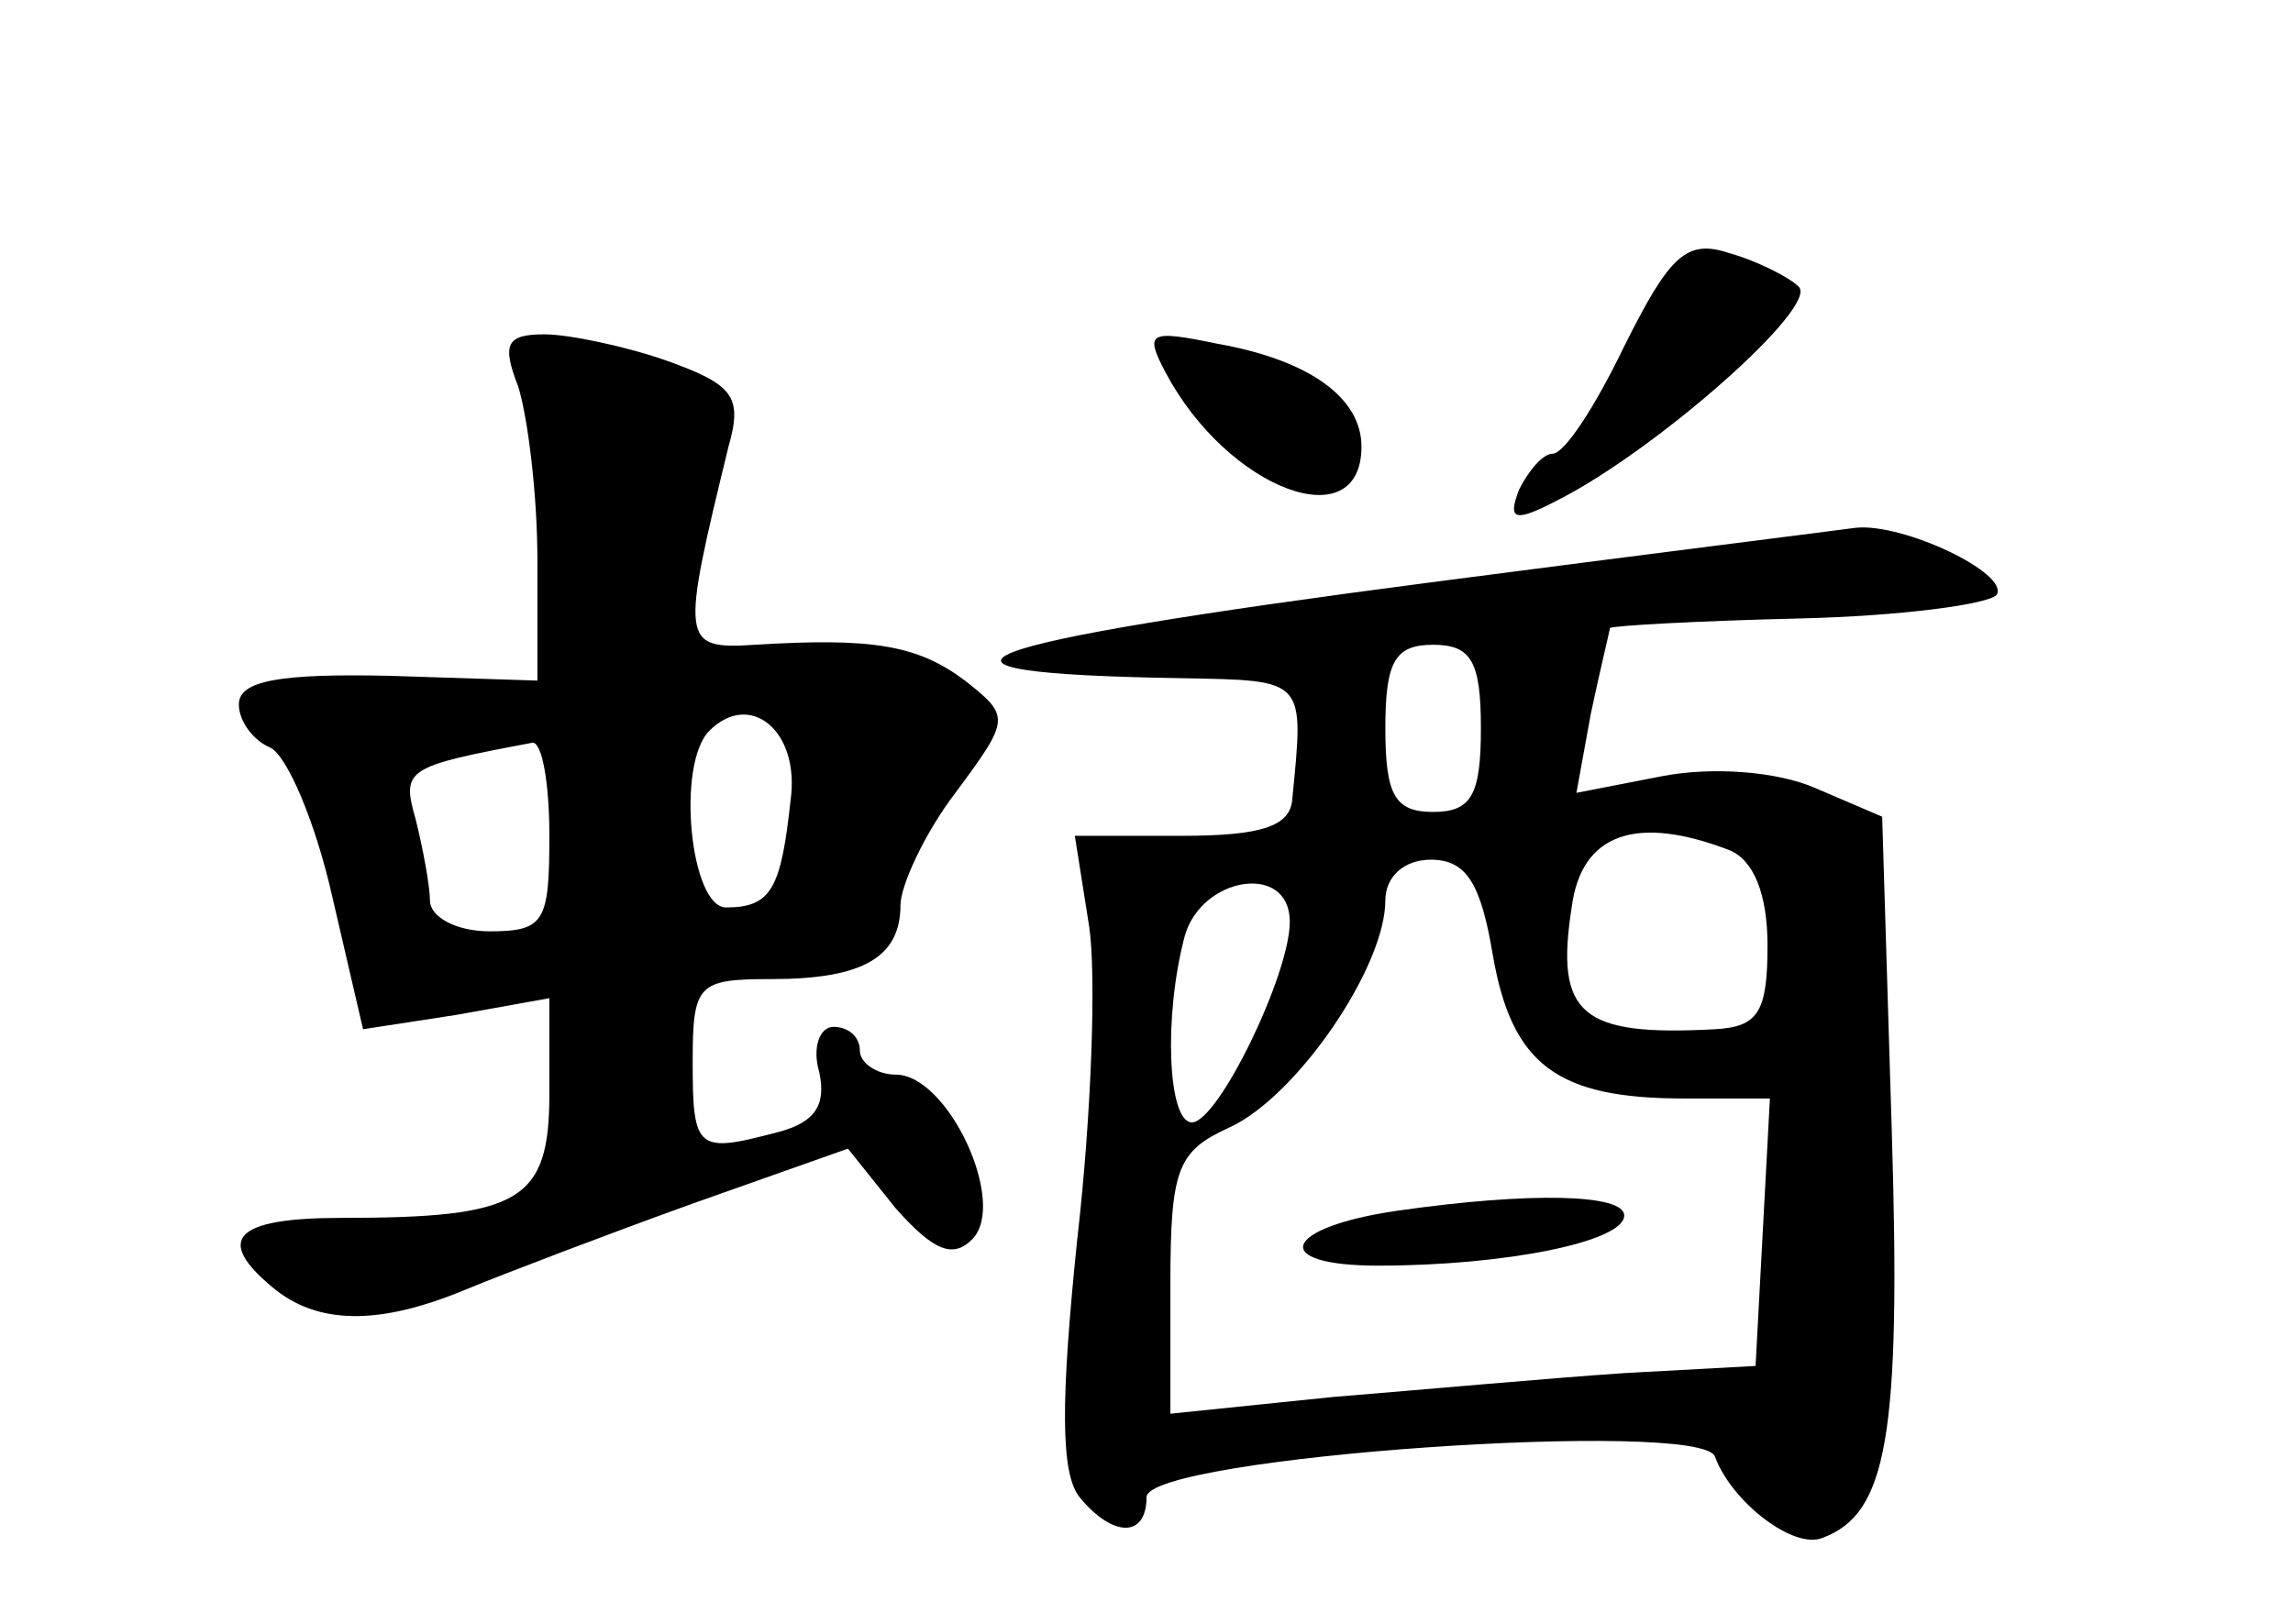 <?xml version="1.0" standalone="no"?>
<!DOCTYPE svg PUBLIC "-//W3C//DTD SVG 20010904//EN"
 "http://www.w3.org/TR/2001/REC-SVG-20010904/DTD/svg10.dtd">
<svg version="1.0" xmlns="http://www.w3.org/2000/svg"
 width="96pt" height="68pt" viewBox="0 0 96 68"
 preserveAspectRatio="xMidYMid meet">
<g transform="translate(0,68) scale(0.1,-0.1)"
fill="#000000" stroke="none">
<path d="M680 535 c-12 -25 -25 -45 -30 -45 -4 0 -10 -7 -14 -15 -5 -13 -2
-14 17 -4 41 21 109 81 100 89 -4 4 -18 11 -29 14 -18 6 -25 -1 -44 -39z"/>
<path d="M217 518 c4 -13 8 -45 8 -73 l0 -50 -62 2 c-46 1 -63 -2 -63 -12 0
-7 6 -15 13 -18 7 -3 19 -31 26 -62 l13 -56 39 6 39 7 0 -40 c0 -45 -12 -52
-87 -52 -45 0 -53 -9 -29 -29 19 -16 45 -16 81 -1 17 7 59 23 95 36 l65 23 20
-25 c16 -18 24 -21 32 -13 15 15 -10 69 -32 69 -8 0 -15 5 -15 10 0 6 -5 10
-11 10 -6 0 -9 -9 -6 -19 3 -14 -2 -21 -17 -25 -34 -9 -36 -8 -36 29 0 33 2
35 33 35 38 0 54 9 54 31 0 8 10 30 23 47 23 31 23 32 4 47 -20 15 -39 18 -88
15 -31 -2 -31 1 -11 83 6 21 2 26 -26 36 -17 6 -41 11 -51 11 -16 0 -18 -4
-11 -22z m114 -173 c-4 -37 -8 -45 -27 -45 -15 0 -21 60 -7 74 17 17 38 0 34
-29z m-101 -15 c0 -36 -2 -40 -25 -40 -14 0 -25 6 -25 13 0 6 -3 22 -6 34 -6
21 -4 22 49 32 4 0 7 -17 7 -39z"/>
<path d="M488 524 c26 -49 82 -70 82 -31 0 20 -21 36 -60 43 -29 6 -31 5 -22
-12z"/>
<path d="M598 436 c-199 -26 -230 -38 -103 -40 52 -1 51 0 46 -51 -1 -11 -13
-15 -46 -15 l-45 0 6 -38 c3 -20 1 -79 -5 -131 -7 -68 -7 -98 1 -108 14 -17
28 -17 28 0 0 17 233 33 238 17 7 -19 33 -39 45 -34 27 10 33 42 29 171 l-4
131 -28 12 c-16 7 -43 9 -64 5 l-36 -7 6 33 c4 19 8 35 8 36 1 1 37 3 79 4 43
1 80 6 83 10 5 9 -39 30 -59 28 -7 -1 -87 -11 -179 -23z m22 -61 c0 -28 -4
-35 -20 -35 -16 0 -20 7 -20 35 0 28 4 35 20 35 16 0 20 -7 20 -35z m104 -51
c10 -4 16 -18 16 -40 0 -28 -4 -34 -22 -35 -56 -3 -67 6 -60 51 4 31 27 39 66
24z m-99 -44 c8 -46 27 -60 80 -60 l36 0 -3 -56 -3 -56 -55 -3 c-30 -2 -85 -7
-122 -10 l-68 -7 0 54 c0 49 3 56 25 66 28 13 65 67 65 95 0 10 8 17 19 17 15
0 21 -10 26 -40z m-85 14 c0 -22 -30 -84 -41 -84 -10 0 -12 44 -3 78 7 25 44
31 44 6z"/>
<path d="M585 173 c-48 -7 -54 -23 -8 -23 53 0 103 10 103 21 0 9 -39 10 -95
2z"/>
</g>
</svg>
